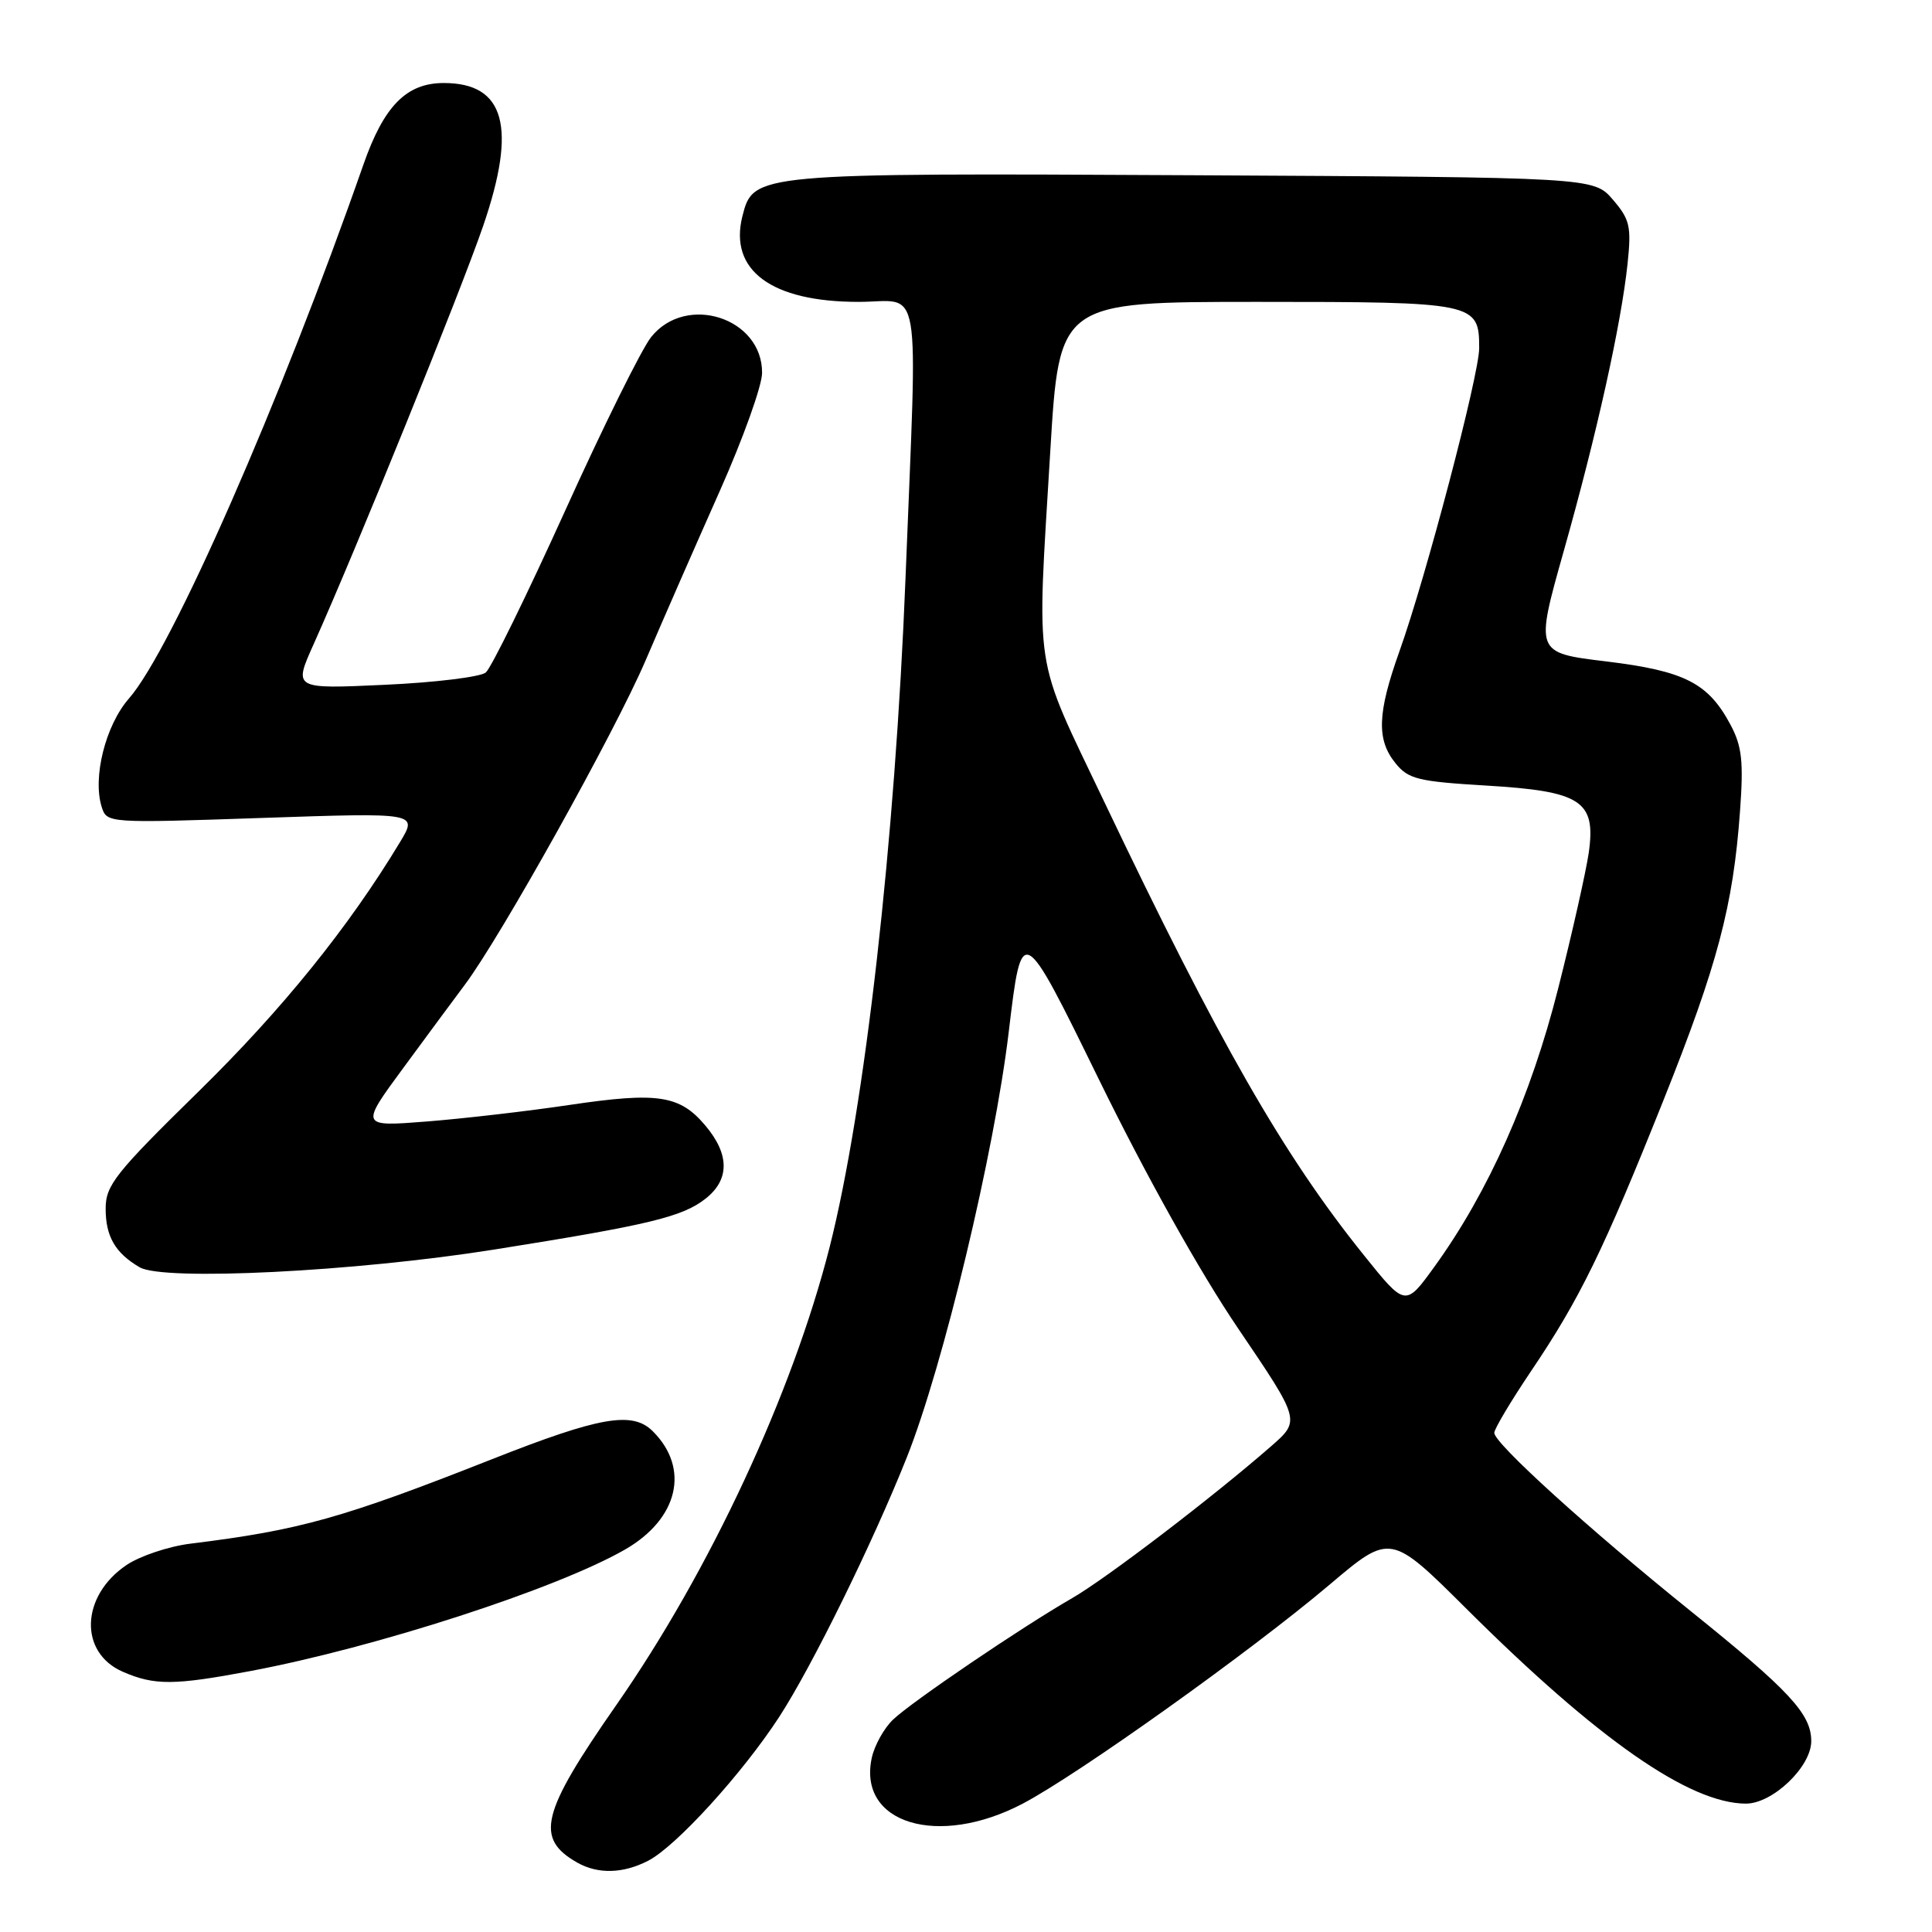 <?xml version="1.0" encoding="UTF-8" standalone="no"?>
<!DOCTYPE svg PUBLIC "-//W3C//DTD SVG 1.1//EN" "http://www.w3.org/Graphics/SVG/1.1/DTD/svg11.dtd" >
<svg xmlns="http://www.w3.org/2000/svg" xmlns:xlink="http://www.w3.org/1999/xlink" version="1.1" viewBox="0 0 256 256">
 <g >
 <path fill="currentColor"
d=" M 85.90 246.55 C 89.59 244.64 98.35 235.02 103.25 227.50 C 107.59 220.82 115.65 204.43 120.17 193.08 C 124.99 180.95 131.75 152.73 133.66 136.76 C 135.40 122.18 135.40 122.18 145.60 143.01 C 151.87 155.81 158.98 168.54 164.06 176.03 C 172.33 188.23 172.33 188.23 168.41 191.65 C 160.78 198.32 146.58 209.16 142.07 211.76 C 135.36 215.62 120.84 225.47 118.34 227.85 C 117.15 228.98 115.88 231.26 115.52 232.90 C 113.60 241.63 124.31 244.89 135.54 238.98 C 142.89 235.11 165.71 218.83 176.16 209.99 C 184.24 203.15 184.24 203.15 194.37 213.23 C 211.72 230.50 223.86 238.96 231.33 238.99 C 234.88 239.00 240.00 234.11 240.00 230.71 C 240.00 227.12 237.15 224.04 224.04 213.49 C 210.49 202.58 198.00 191.25 198.00 189.86 C 198.00 189.34 200.19 185.67 202.86 181.70 C 209.33 172.12 212.47 165.68 220.42 145.78 C 227.60 127.80 229.65 120.05 230.56 107.50 C 231.04 100.92 230.82 98.89 229.32 96.07 C 226.36 90.50 223.25 88.91 212.82 87.64 C 203.40 86.50 203.40 86.50 207.21 73.00 C 211.59 57.50 214.81 42.97 215.66 34.95 C 216.18 29.99 215.97 29.08 213.71 26.45 C 211.17 23.50 211.17 23.50 158.09 23.22 C 99.98 22.92 99.81 22.94 98.37 28.66 C 96.57 35.83 102.23 40.00 113.75 40.00 C 122.26 40.00 121.58 35.99 119.99 76.50 C 118.61 111.46 114.60 146.82 109.93 165.25 C 105.00 184.64 94.06 208.14 81.66 225.93 C 71.67 240.27 70.85 243.60 76.50 246.81 C 79.25 248.36 82.57 248.27 85.90 246.55 Z  M 33.14 221.43 C 49.79 218.30 73.79 210.52 82.84 205.31 C 89.88 201.25 91.45 194.59 86.51 189.66 C 83.81 186.95 79.50 187.70 65.12 193.38 C 45.38 201.17 39.73 202.75 25.26 204.54 C 22.38 204.89 18.56 206.17 16.77 207.37 C 10.69 211.47 10.43 218.98 16.28 221.52 C 20.47 223.34 23.04 223.33 33.14 221.43 Z  M 65.50 165.57 C 86.01 162.31 90.41 161.25 93.49 158.83 C 96.69 156.31 96.69 152.97 93.47 149.15 C 90.07 145.11 87.19 144.67 75.46 146.41 C 69.98 147.23 61.49 148.21 56.60 148.60 C 47.70 149.30 47.70 149.30 53.52 141.40 C 56.72 137.05 60.34 132.15 61.58 130.50 C 66.35 124.14 81.46 97.03 85.55 87.50 C 87.90 82.00 92.34 71.88 95.40 65.00 C 98.46 58.12 100.97 51.12 100.98 49.42 C 101.03 42.12 90.93 38.85 86.28 44.66 C 85.03 46.22 79.88 56.62 74.84 67.77 C 69.79 78.91 65.08 88.52 64.37 89.11 C 63.66 89.70 57.63 90.44 50.98 90.74 C 38.89 91.30 38.89 91.30 41.54 85.40 C 47.19 72.80 61.00 38.73 64.02 29.94 C 68.52 16.83 66.92 11.00 58.80 11.00 C 53.86 11.00 50.87 14.03 48.15 21.82 C 37.17 53.25 22.73 86.12 17.09 92.55 C 13.98 96.10 12.24 103.03 13.48 106.94 C 14.16 109.07 14.29 109.08 34.76 108.38 C 55.36 107.68 55.36 107.68 53.00 111.59 C 46.22 122.83 37.42 133.74 26.34 144.60 C 15.26 155.46 14.00 157.05 14.00 160.16 C 14.00 163.84 15.27 166.03 18.50 167.92 C 21.66 169.77 47.10 168.50 65.50 165.57 Z  M 180.73 166.33 C 170.05 153.05 161.51 138.12 146.27 106.14 C 136.84 86.35 137.37 89.77 139.17 59.75 C 140.36 40.00 140.36 40.00 166.61 40.00 C 195.53 40.00 196.00 40.10 196.00 46.13 C 196.00 49.65 188.94 76.51 185.43 86.31 C 182.50 94.51 182.38 98.01 184.91 101.13 C 186.61 103.24 187.90 103.55 196.90 104.09 C 209.54 104.84 211.49 106.11 210.52 112.98 C 210.16 115.46 208.34 123.58 206.46 131.00 C 202.83 145.35 197.22 157.96 190.08 167.83 C 186.22 173.17 186.22 173.17 180.73 166.33 Z "/>
</g>
</svg>